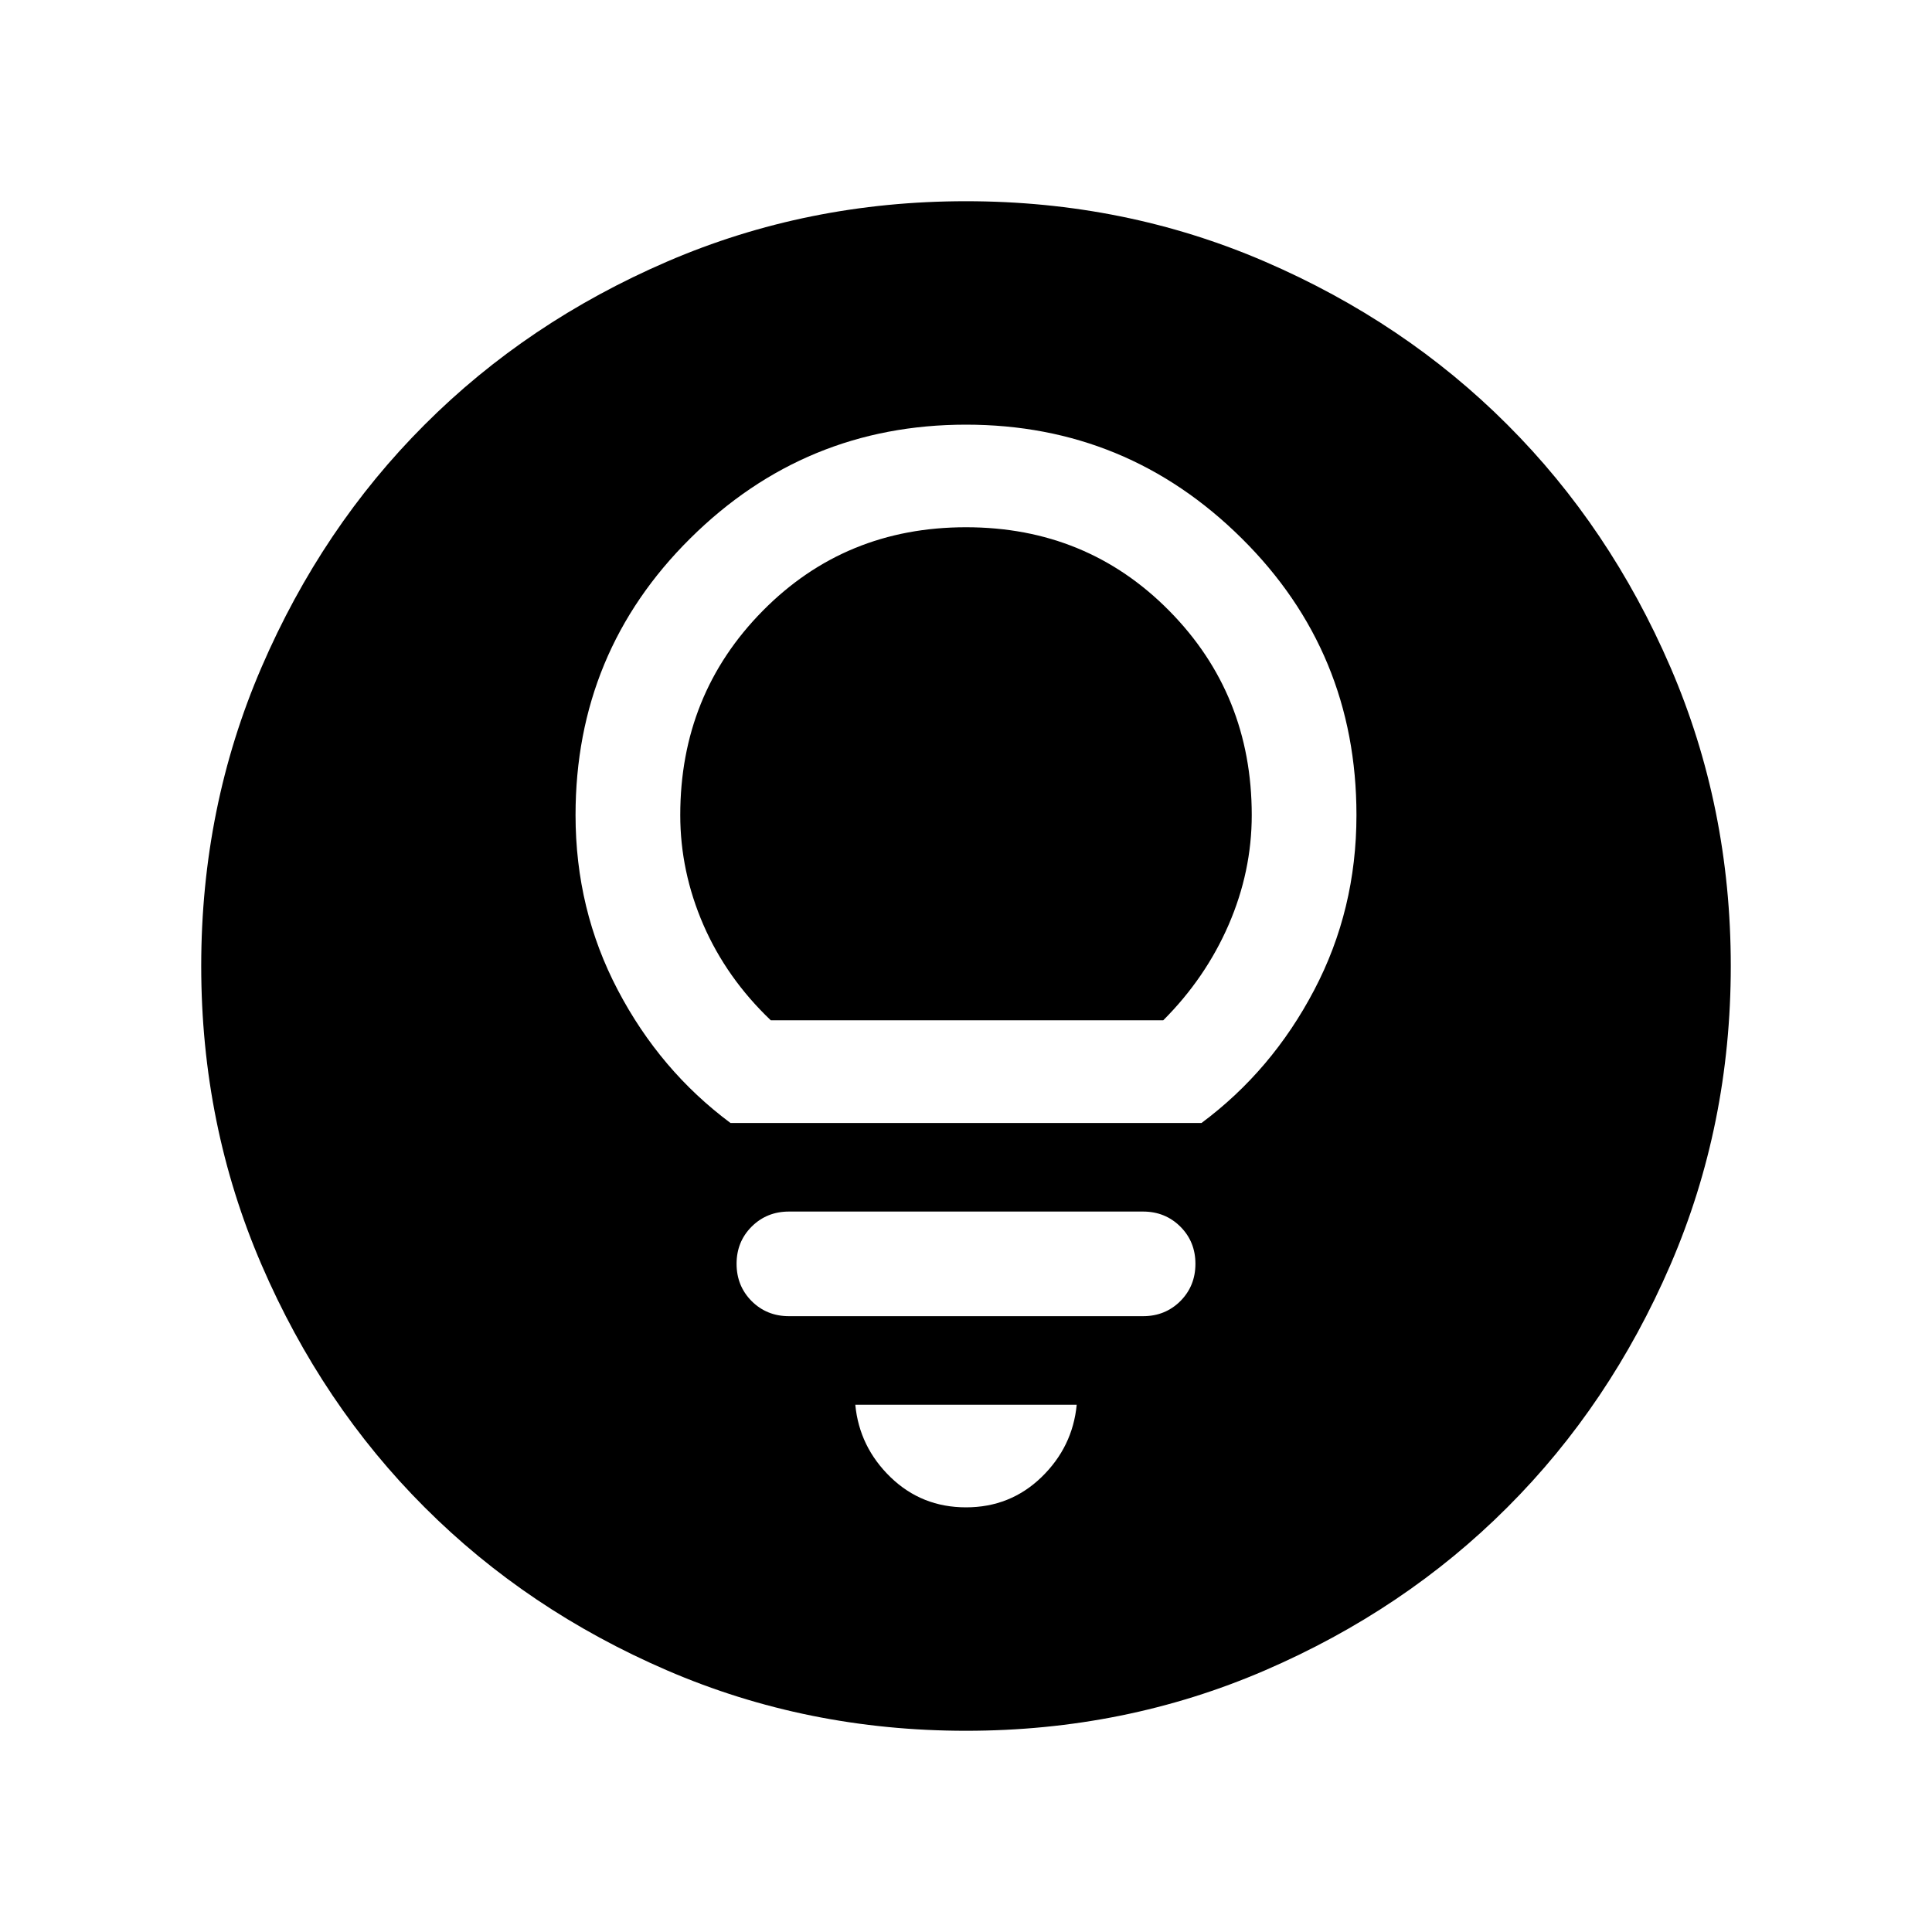 <svg xmlns="http://www.w3.org/2000/svg" height="20" width="20"><path d="M7.562 11.625h4.876q.729-.542 1.166-1.375.438-.833.438-1.812 0-1.688-1.188-2.865Q11.667 4.396 10 4.396T7.146 5.573Q5.958 6.75 5.958 8.438q0 .979.438 1.812.437.833 1.166 1.375Zm.417-1.063q-.458-.437-.698-.989-.239-.552-.239-1.135 0-1.25.854-2.115.854-.865 2.104-.865t2.104.865q.854.865.854 2.115 0 .583-.239 1.135-.24.552-.677.989Zm.188 3.063h3.666q.229 0 .386-.156.156-.157.156-.386t-.156-.385q-.157-.156-.386-.156H8.167q-.229 0-.386.156-.156.156-.156.385t.156.386q.157.156.386.156ZM10 15.604q.458 0 .781-.312.323-.313.365-.75H8.854q.042.437.365.75.323.312.781.312Zm0 2.313q-1.646 0-3.094-.625t-2.51-1.688q-1.063-1.062-1.688-2.51-.625-1.448-.625-3.094t.625-3.094q.625-1.448 1.688-2.51 1.062-1.063 2.51-1.688Q8.354 2.083 10 2.083t3.094.625q1.448.625 2.51 1.688 1.063 1.062 1.688 2.51.625 1.448.625 3.094t-.625 3.094q-.625 1.448-1.688 2.51-1.062 1.063-2.51 1.688-1.448.625-3.094.625Z"/></svg>